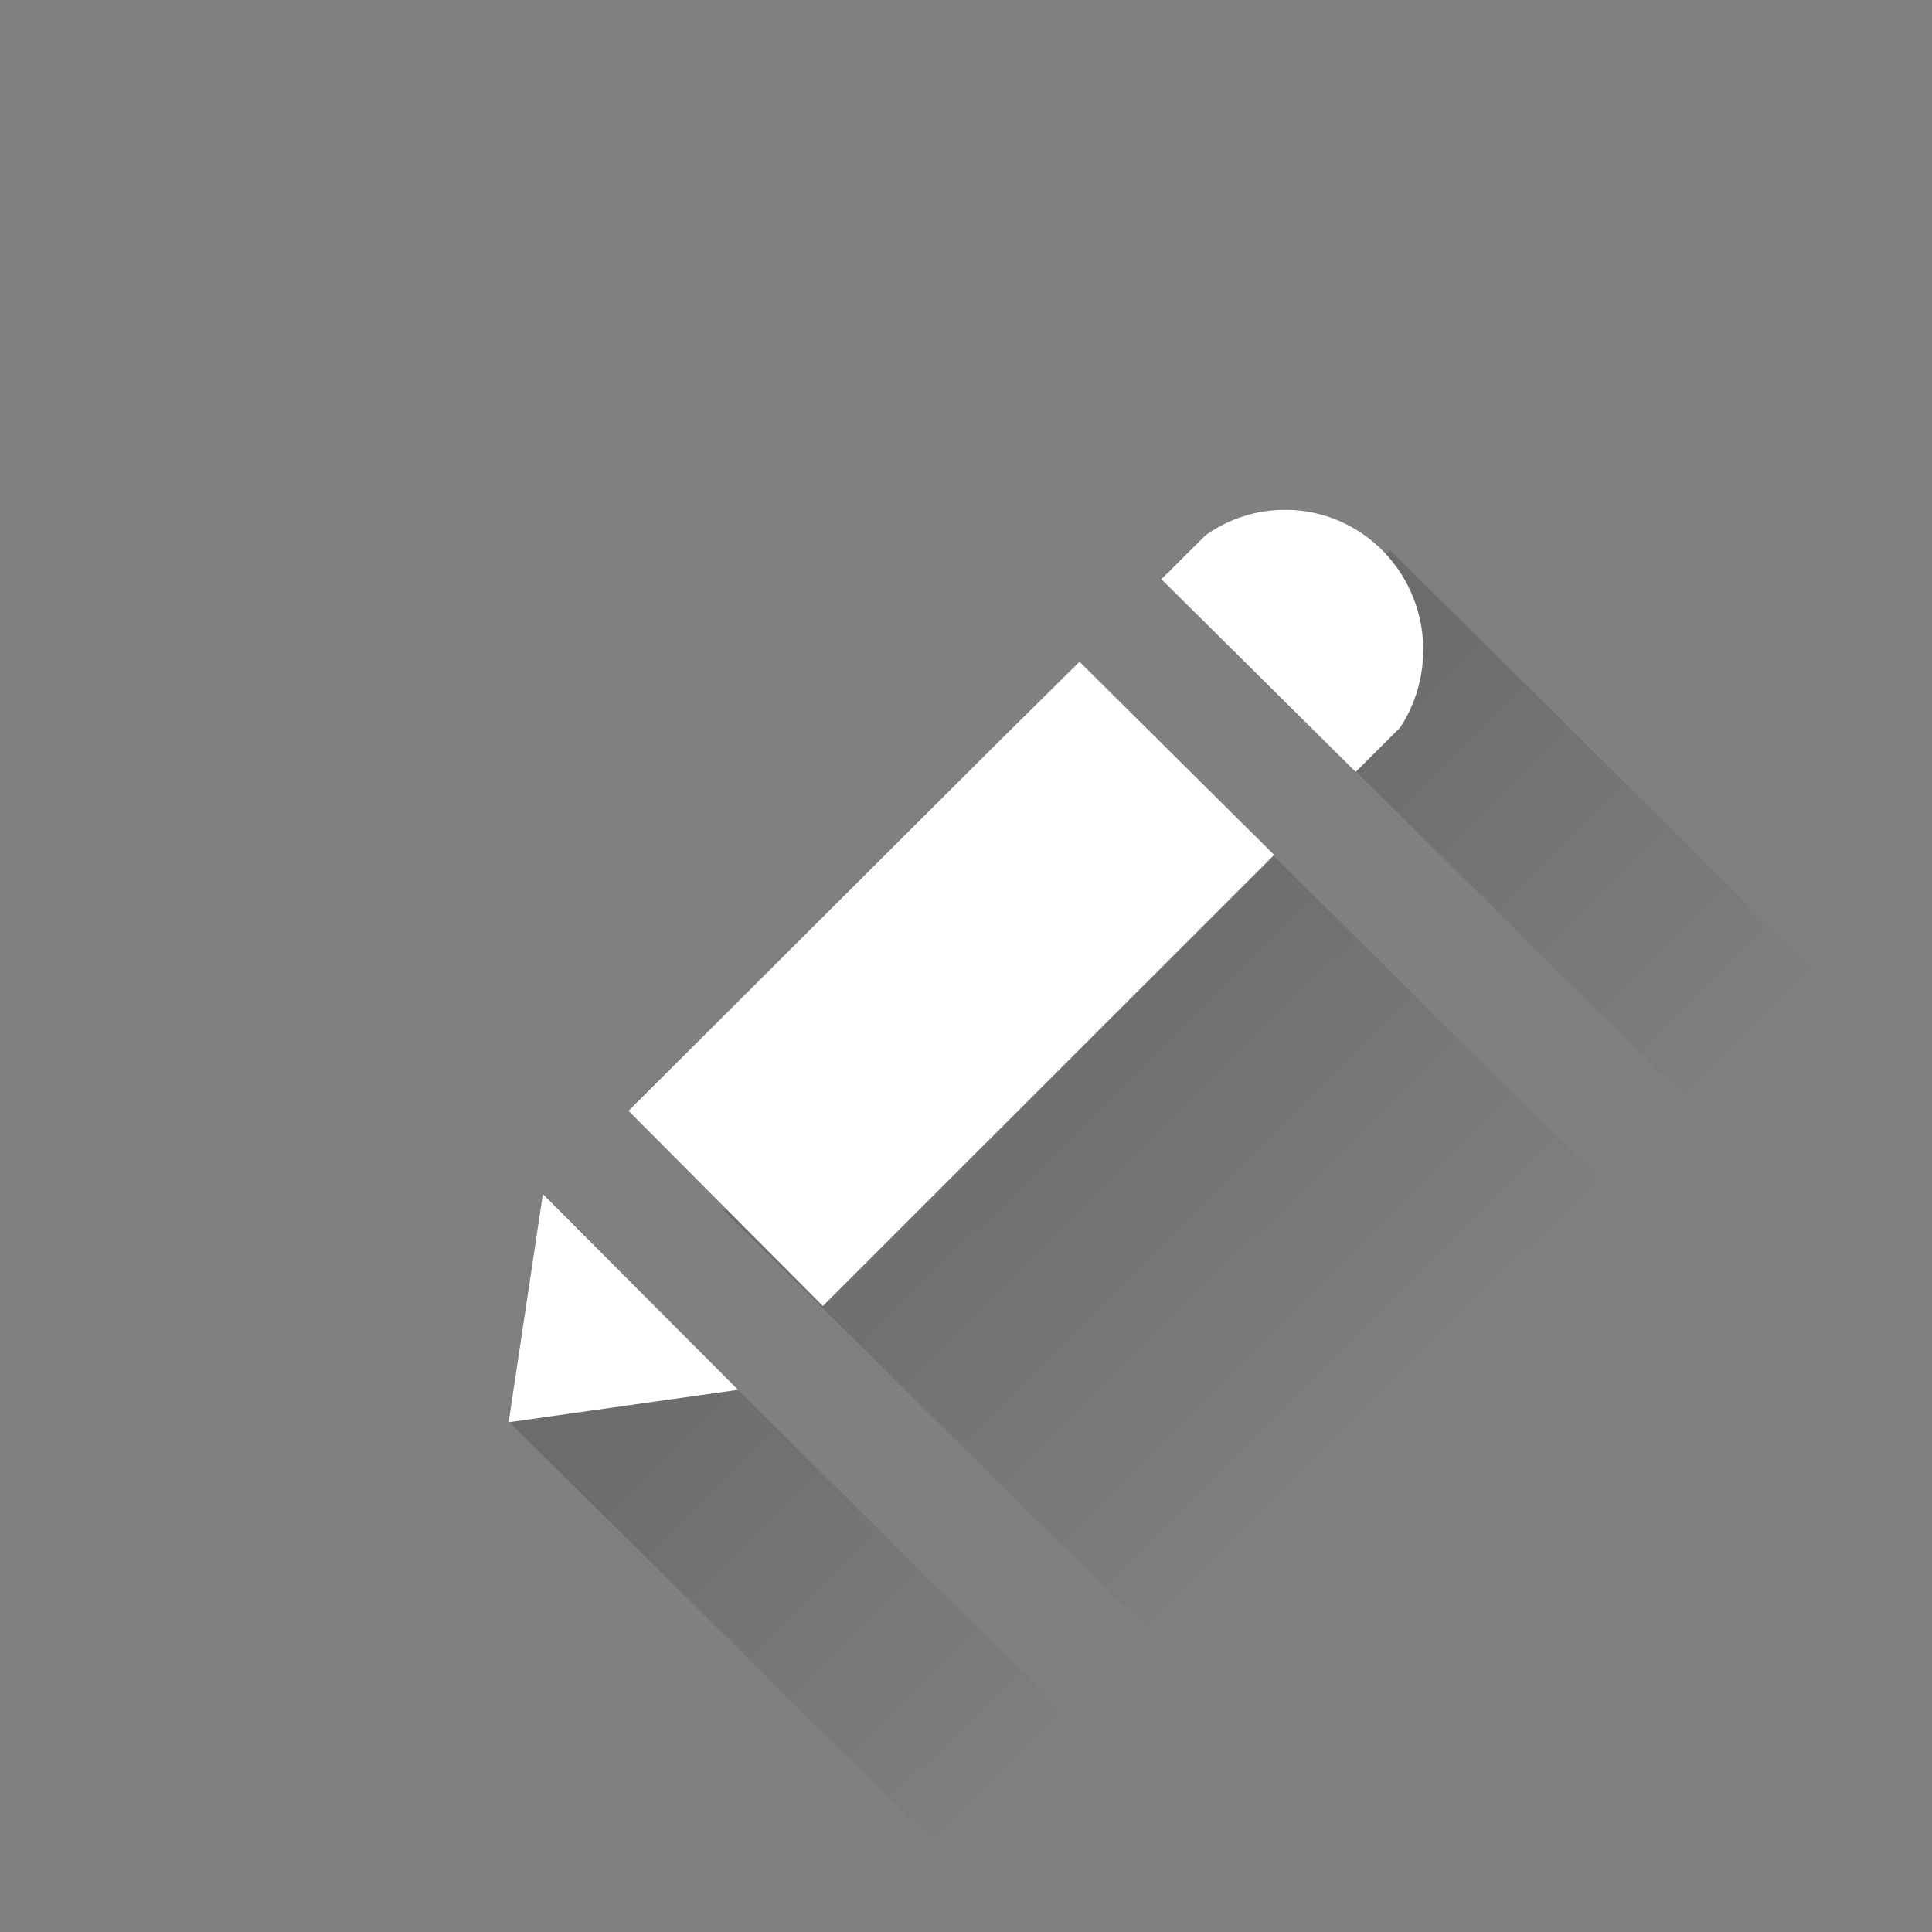 <?xml version="1.0" encoding="UTF-8" standalone="no"?>
<!-- Created with Inkscape (http://www.inkscape.org/) -->

<svg
   xmlns:dc="http://purl.org/dc/elements/1.1/"
   xmlns:cc="http://creativecommons.org/ns#"
   xmlns:rdf="http://www.w3.org/1999/02/22-rdf-syntax-ns#"
   xmlns:svg="http://www.w3.org/2000/svg"
   xmlns="http://www.w3.org/2000/svg"
   xmlns:xlink="http://www.w3.org/1999/xlink"
   xmlns:sodipodi="http://sodipodi.sourceforge.net/DTD/sodipodi-0.dtd"
   xmlns:inkscape="http://www.inkscape.org/namespaces/inkscape"
   width="256"
   height="256"
   id="svg4398"
   version="1.1"
   inkscape:version="0.92.5 (2060ec1f9f, 2020-04-08)"
   sodipodi:docname="pencil_and_shadow_256x256.svg"
   inkscape:export-filename="/home/raphael/1024x1024.png"
   inkscape:export-xdpi="96"
   inkscape:export-ydpi="96">
  <rect width="100%" height="100%" fill="#808080" stroke="none"/>
  <defs
     id="defs4400">
    <linearGradient
       inkscape:collect="always"
       id="linearGradient1006">
      <stop
         style="stop-color:#000000;stop-opacity:0.157"
         offset="0"
         id="stop1002" />
      <stop
         style="stop-color:#000000;stop-opacity:0"
         offset="1"
         id="stop1004" />
    </linearGradient>
    <filter
       style="color-interpolation-filters:sRGB"
       inkscape:label="Drop Shadow"
       id="filter1025">
      <feFlood
         flood-opacity="0.627"
         flood-color="rgb(0,0,0)"
         result="flood"
         id="feFlood1015" />
      <feComposite
         in="flood"
         in2="SourceGraphic"
         operator="in"
         result="composite1"
         id="feComposite1017" />
      <feGaussianBlur
         in="composite1"
         stdDeviation="30"
         result="blur"
         id="feGaussianBlur1019" />
      <feOffset
         dx="1.94289e-16"
         dy="-6.38378e-16"
         result="offset"
         id="feOffset1021" />
      <feComposite
         in="SourceGraphic"
         in2="offset"
         operator="over"
         result="composite2"
         id="feComposite1023" />
    </filter>
    <filter
       style="color-interpolation-filters:sRGB"
       inkscape:label="Drop Shadow"
       id="filter1025-5">
      <feFlood
         flood-opacity="0.627"
         flood-color="rgb(0,0,0)"
         result="flood"
         id="feFlood1015-3" />
      <feComposite
         in="flood"
         in2="SourceGraphic"
         operator="in"
         result="composite1"
         id="feComposite1017-5" />
      <feGaussianBlur
         in="composite1"
         stdDeviation="30"
         result="blur"
         id="feGaussianBlur1019-6" />
      <feOffset
         dx="1.94289e-16"
         dy="-6.38378e-16"
         result="offset"
         id="feOffset1021-2" />
      <feComposite
         in="SourceGraphic"
         in2="offset"
         operator="over"
         result="composite2"
         id="feComposite1023-9" />
    </filter>
    <filter
       style="color-interpolation-filters:sRGB"
       inkscape:label="Drop Shadow"
       id="filter2540">
      <feFlood
         flood-opacity="0.549"
         flood-color="rgb(0,0,0)"
         result="flood"
         id="feFlood2530" />
      <feComposite
         in="flood"
         in2="SourceGraphic"
         operator="in"
         result="composite1"
         id="feComposite2532" />
      <feGaussianBlur
         in="composite1"
         stdDeviation="20"
         result="blur"
         id="feGaussianBlur2534" />
      <feOffset
         dx="1.94289e-16"
         dy="-6.38378e-16"
         result="offset"
         id="feOffset2536" />
      <feComposite
         in="SourceGraphic"
         in2="offset"
         operator="over"
         result="composite2"
         id="feComposite2538" />
    </filter>
    <filter
       style="color-interpolation-filters:sRGB"
       inkscape:label="Drop Shadow"
       id="filter1585">
      <feFlood
         flood-opacity="0.498"
         flood-color="rgb(0,0,0)"
         result="flood"
         id="feFlood1575" />
      <feComposite
         in="flood"
         in2="SourceGraphic"
         operator="in"
         result="composite1"
         id="feComposite1577" />
      <feGaussianBlur
         in="composite1"
         stdDeviation="10"
         result="blur"
         id="feGaussianBlur1579" />
      <feOffset
         dx="1.94289e-16"
         dy="-6.38378e-16"
         result="offset"
         id="feOffset1581" />
      <feComposite
         in="SourceGraphic"
         in2="offset"
         operator="over"
         result="composite2"
         id="feComposite1583" />
    </filter>
    <linearGradient
       inkscape:collect="always"
       xlink:href="#linearGradient1006"
       id="linearGradient1008"
       x1="526.192"
       y1="541.475"
       x2="736.499"
       y2="751.408"
       gradientUnits="userSpaceOnUse"
       gradientTransform="matrix(0.256,0,0,0.254,-3.315,794.355)" />
  </defs>
  <sodipodi:namedview
     id="base"
     pagecolor="#ffffff"
     bordercolor="#666666"
     borderopacity="1.0"
     inkscape:pageopacity="0.0"
     inkscape:pageshadow="2"
     inkscape:zoom="0.45800782"
     inkscape:cx="-40.970933"
     inkscape:cy="283.64048"
     inkscape:document-units="px"
     inkscape:current-layer="layer1"
     showgrid="false"
     inkscape:window-width="1864"
     inkscape:window-height="1016"
     inkscape:window-x="56"
     inkscape:window-y="27"
     inkscape:window-maximized="1"
     showguides="false" />
  <g
     inkscape:label="Layer 1"
     inkscape:groupmode="layer"
     id="layer1"
     transform="translate(0,-796.362)">
    <path
       inkscape:connector-curvature="0"
       style="fill:url(#linearGradient1008);fill-opacity:1;stroke:none;stroke-width:0.827;stroke-miterlimit:4;stroke-dasharray:none;stroke-opacity:1"
       d="m 184.19,869.268 -17.077,16.907 81.34,80.529 a 128,128 0 0 0 6.36,-27.516 z m -28.168,27.887 -60.144,59.545 85.004,84.157 a 128,128 0 0 0 60.931,-58.766 z m -71.235,70.526 -17.298,17.125 68.229,67.55 a 128,128 0 0 0 29.125,-5.415 z"
       id="rect974" />
    <path
       style="display:inline;fill:#ffffff;fill-opacity:1;stroke:none;stroke-width:3.539"
       d="m 170.532,863.92 c -3.975,-0.059 -7.707,1.171 -10.788,3.364 l -4.253,4.234 c -0.049,0.069 -0.125,0.105 -0.174,0.174 l -0.522,0.561 c -0.053,0.035 -0.122,0.08 -0.174,0.116 l -0.735,0.735 25.751,25.538 5.897,-5.877 c 1.565,-2.39 2.604,-5.186 2.938,-8.236 1.124,-10.227 -6.145,-19.405 -16.22,-20.512 -0.576,-0.063 -1.153,-0.088 -1.72,-0.097 z m -27.491,20.125 -10.556,10.44 -49.201,49.066 25.751,25.867 59.796,-59.776 z m -71.105,70.544 -4.524,30.139 0.077,0.077 30.236,-4.272 0.039,-0.039 -25.828,-25.906 z"
       id="rect3027-2-23-7"
       inkscape:connector-curvature="0" />
  </g>
</svg>

